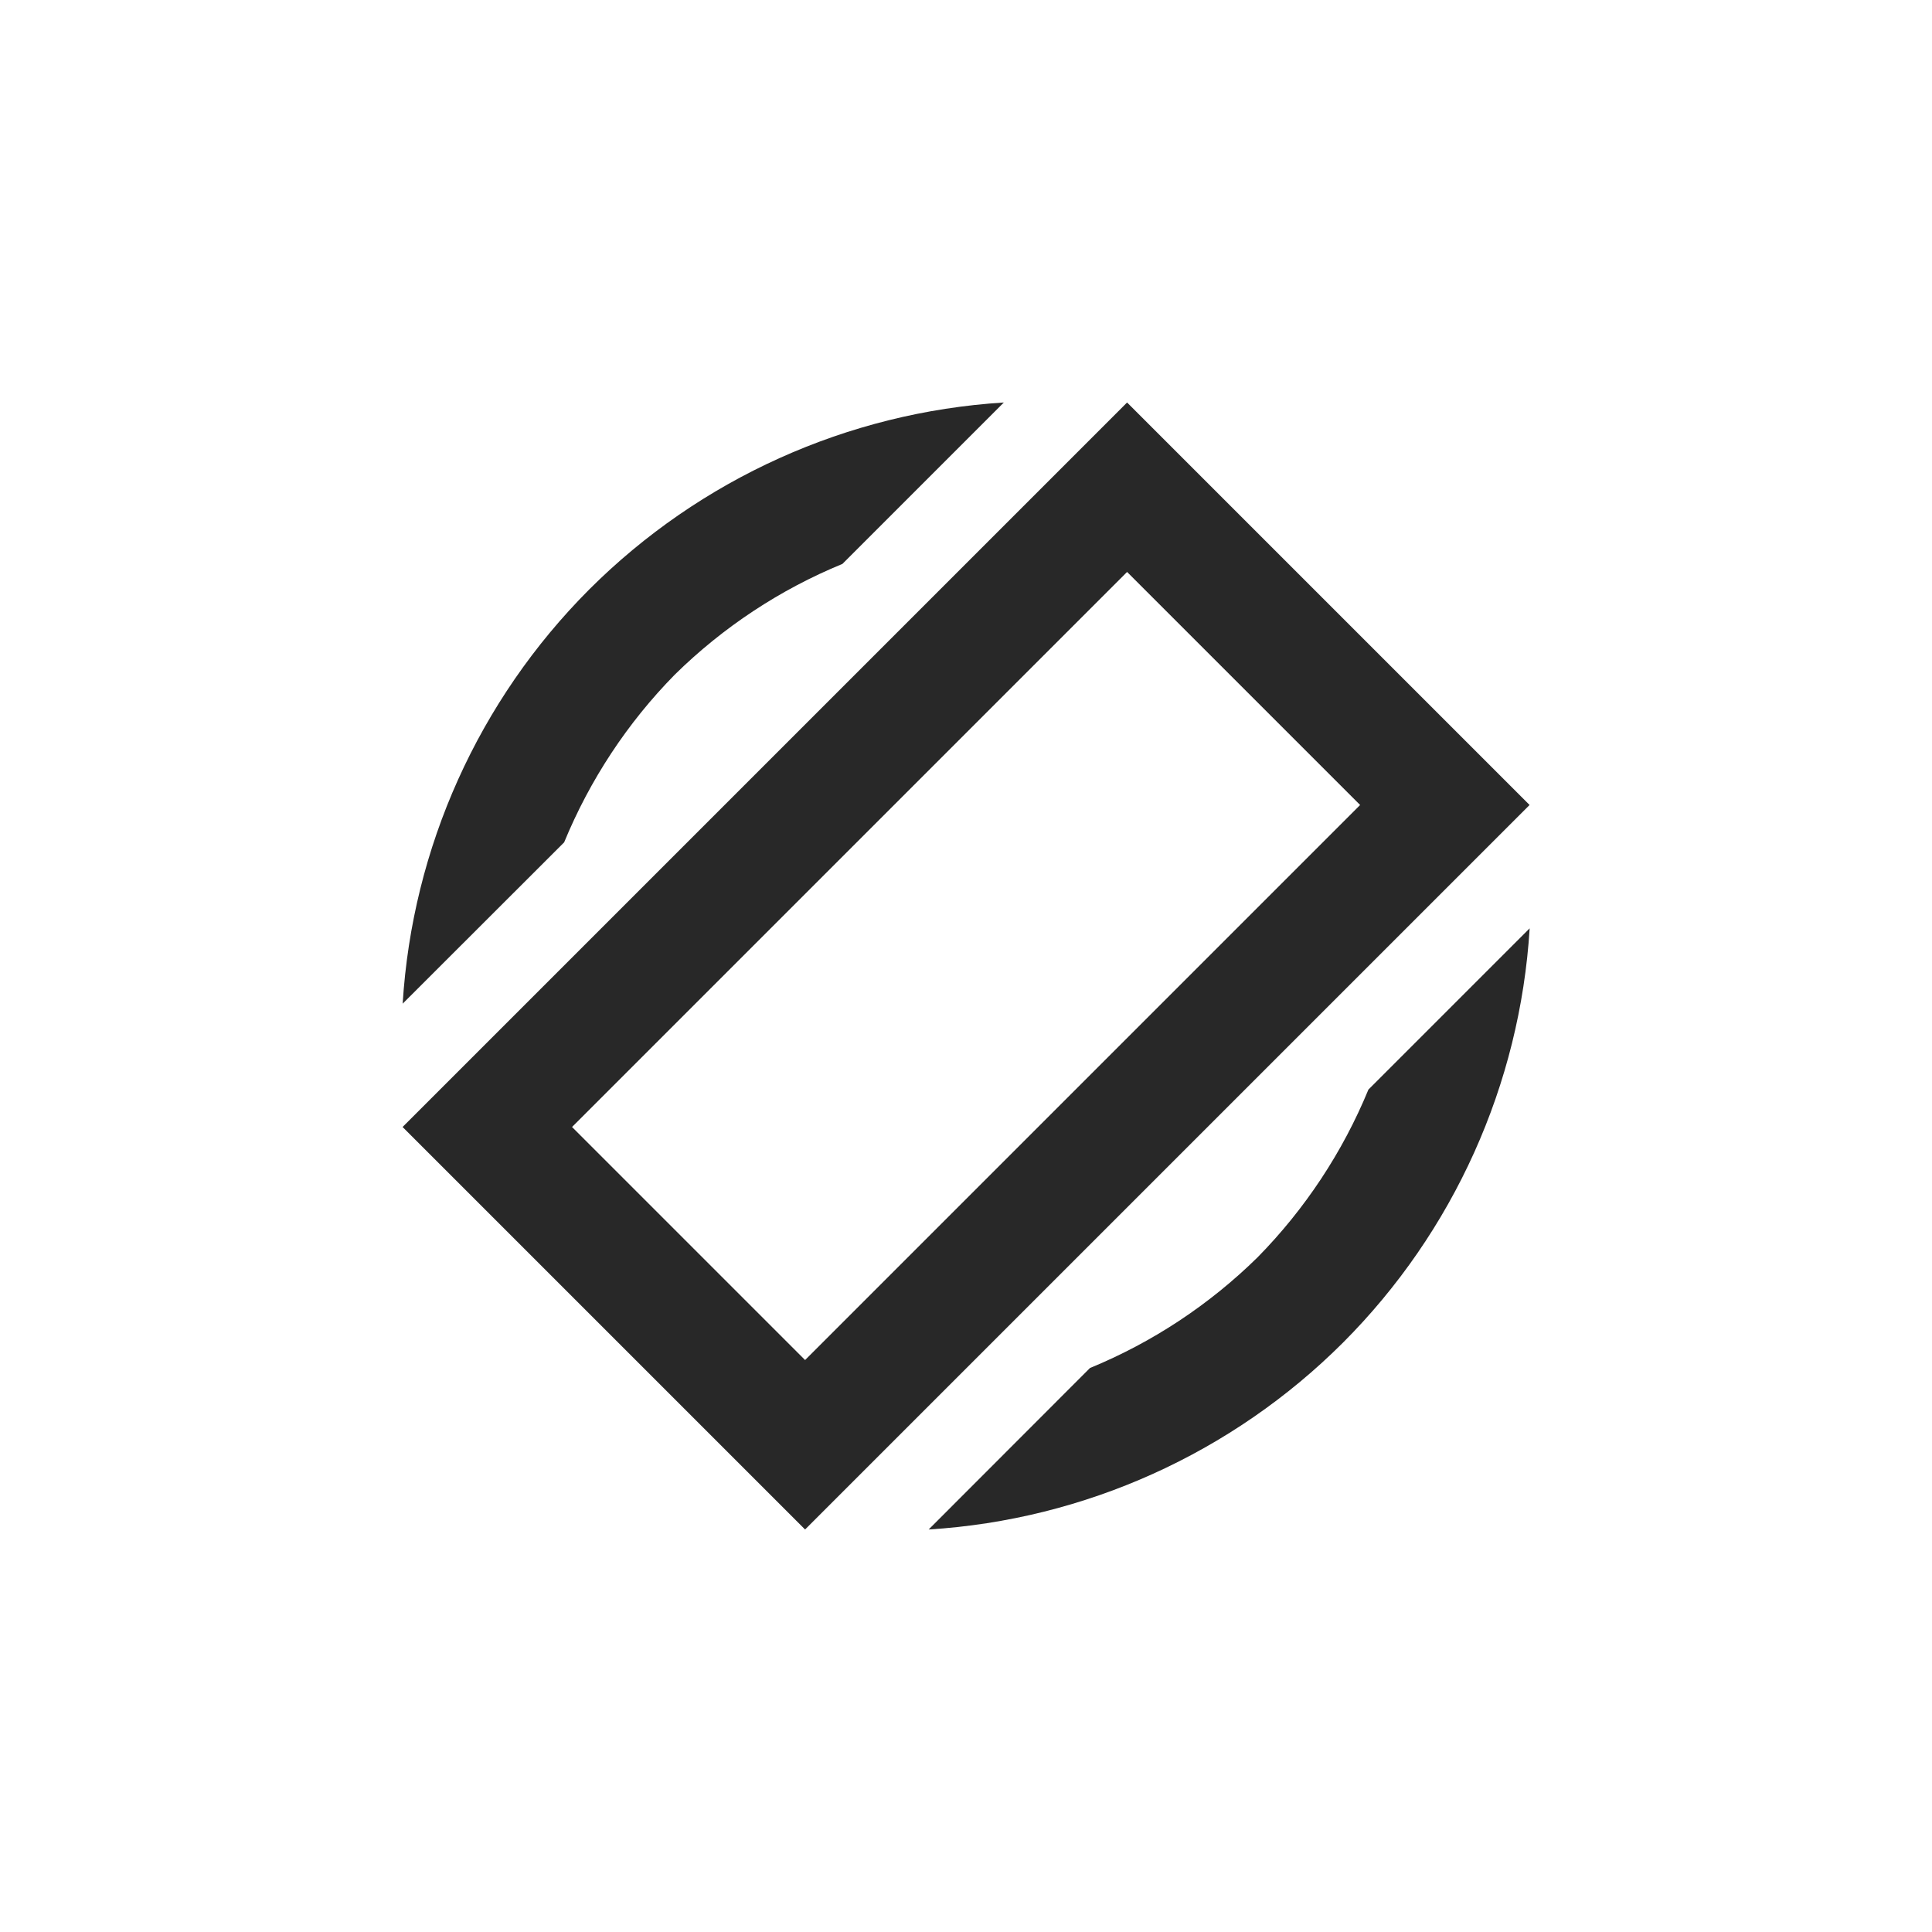 <svg width="24" height="24" version="1.1" xmlns="http://www.w3.org/2000/svg">
  <defs>
    <style id="current-color-scheme" type="text/css">.ColorScheme-Text { color:#282828; } .ColorScheme-Highlight { color:#458588; }</style>
  </defs>
  <path class="ColorScheme-Text" d="m12.47 5c-1.942 0.121-3.774 0.948-5.15 2.322-1.374 1.377-2.198 3.206-2.318 5.146l2.006-2.004c0.32-0.777 0.786-1.485 1.375-2.084 0.599-0.589 1.306-1.056 2.082-1.375zm1.531 0-9 9 5 5 9-9zm0 2.105 2.895 2.895-6.895 6.895-2.895-2.895zm2.998 6.43c-0.32 0.777-0.788 1.485-1.377 2.084-0.599 0.589-1.306 1.056-2.082 1.375l-2.004 2.006c1.942-0.121 3.772-0.948 5.148-2.322 1.374-1.377 2.198-3.206 2.318-5.146z" fill="currentColor"/>
</svg>
